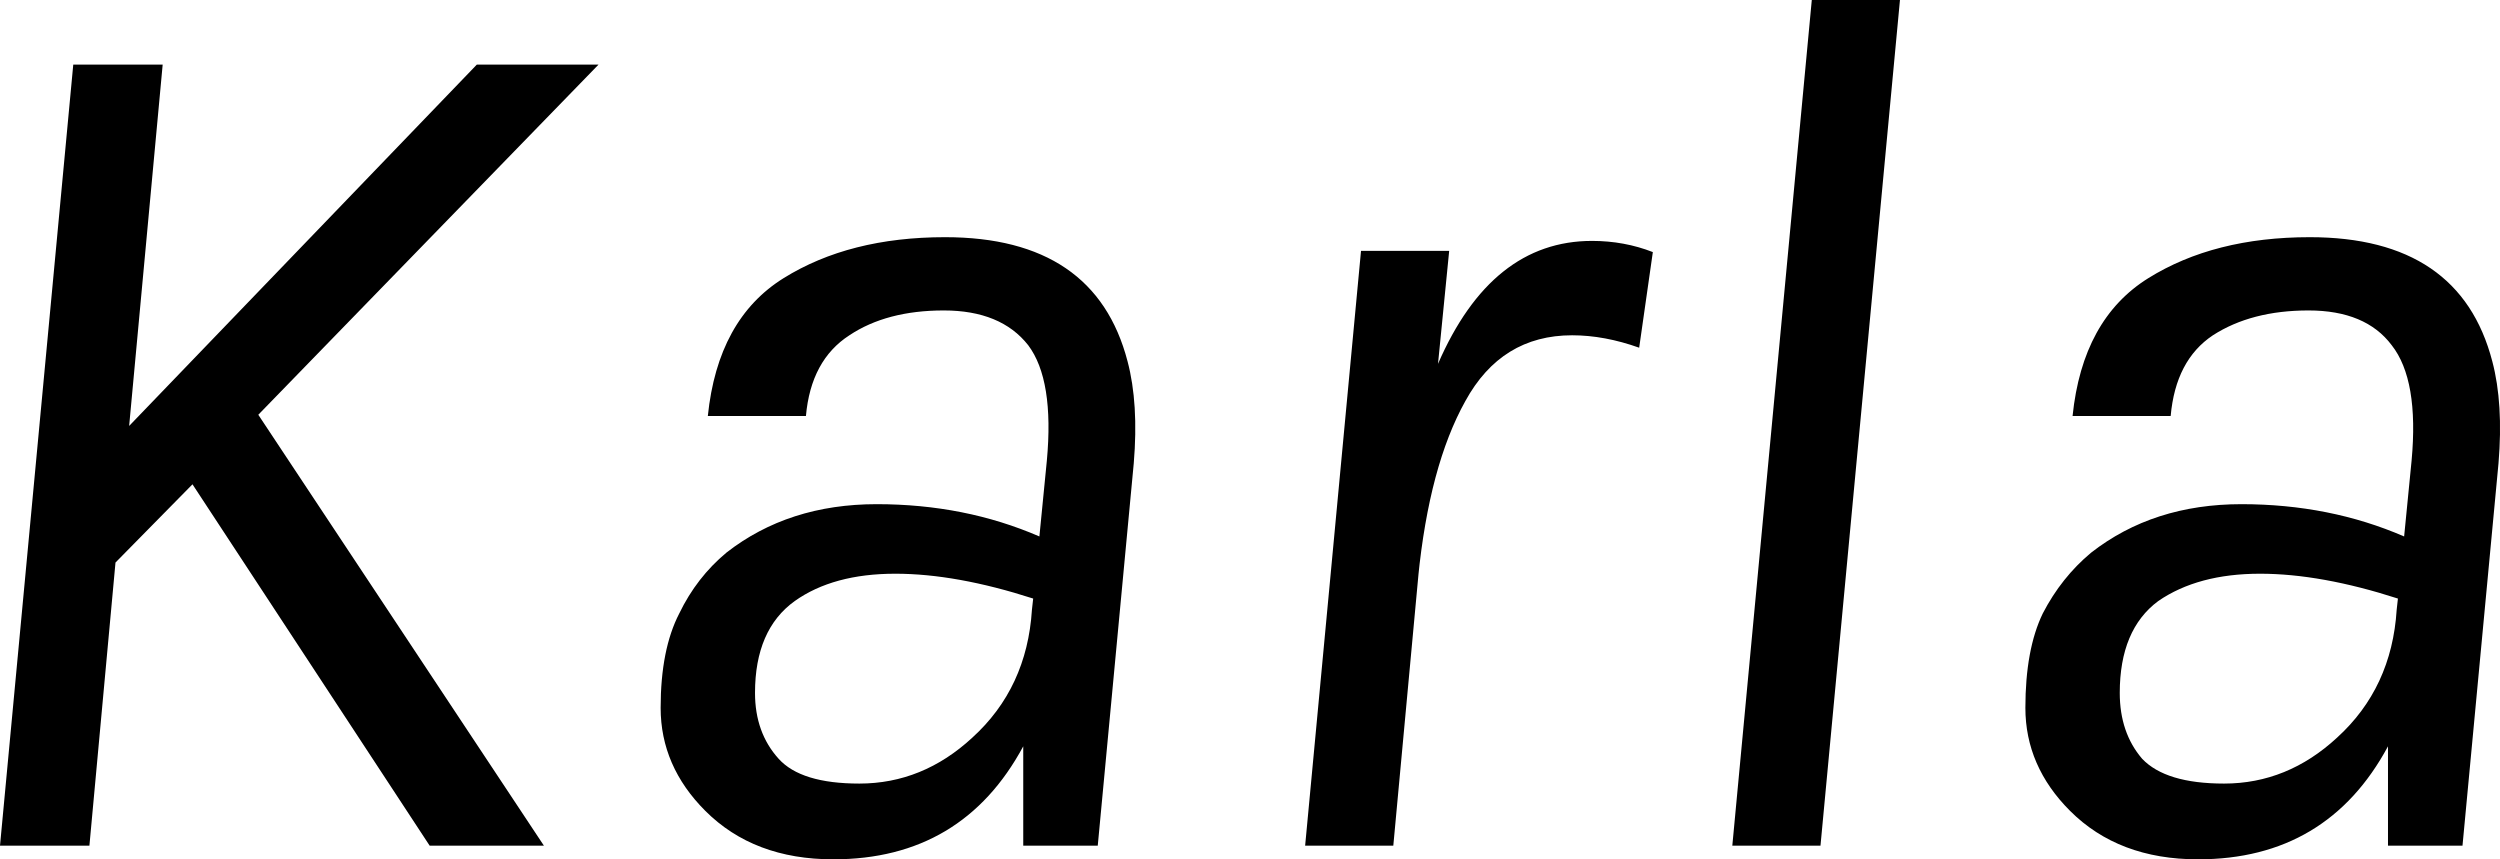 <svg xmlns="http://www.w3.org/2000/svg" viewBox="0.91 -6.81 20.132 6.92"><path d="M1.50-6.29L2.22-6.29L1.95-3.38L4.75-6.29L5.73-6.29L2.99-3.47L5.29 0L4.37 0L2.46-2.91L1.84-2.28L1.63 0L0.91 0L1.50-6.29ZM9.28-2.49L9.34-3.10Q9.40-3.75 9.19-4.03Q8.97-4.31 8.51-4.31Q8.05-4.31 7.75-4.11Q7.44-3.91 7.40-3.46L7.40-3.46L6.61-3.46Q6.69-4.24 7.22-4.57Q7.75-4.90 8.52-4.90L8.52-4.90Q9.73-4.90 9.99-3.90L9.99-3.90Q10.08-3.56 10.04-3.08L10.04-3.08L9.75 0L9.15 0L9.15-0.80Q8.66 0.11 7.62 0.11L7.62 0.11Q6.98 0.11 6.59-0.28L6.59-0.28Q6.23-0.64 6.23-1.11Q6.23-1.58 6.38-1.87Q6.52-2.16 6.76-2.36L6.76-2.36Q7.26-2.75 7.97-2.75Q8.68-2.75 9.28-2.49L9.28-2.49ZM9.22-1.90L9.23-1.99Q8.61-2.19 8.12-2.19Q7.62-2.19 7.31-1.97Q6.99-1.74 6.99-1.23L6.99-1.23Q6.99-0.91 7.18-0.70Q7.36-0.50 7.83-0.50L7.83-0.50Q8.34-0.50 8.74-0.87L8.74-0.87Q9.18-1.27 9.22-1.90L9.22-1.90ZM14.22-4.78L14.11-4.01Q13.83-4.11 13.57-4.11L13.57-4.11Q13-4.11 12.71-3.58Q12.42-3.06 12.33-2.16L12.33-2.16L12.11-2.16Q12.21-3.24 12.49-3.88L12.49-3.88L12.13 0L11.42 0L11.87-4.79L12.58-4.79L12.49-3.88Q12.92-4.87 13.73-4.87L13.73-4.87Q13.99-4.87 14.22-4.78L14.22-4.78ZM14.86 0L15.50-6.81L16.21-6.81L15.57 0L14.86 0ZM20.27-2.49L20.33-3.10Q20.39-3.75 20.17-4.03Q19.96-4.31 19.50-4.31Q19.04-4.31 18.73-4.11Q18.43-3.91 18.39-3.46L18.39-3.46L17.60-3.46Q17.68-4.24 18.21-4.57Q18.74-4.90 19.51-4.90L19.51-4.90Q20.72-4.90 20.98-3.90L20.98-3.90Q21.07-3.56 21.03-3.08L21.03-3.08L20.74 0L20.14 0L20.14-0.80Q19.65 0.11 18.61 0.11L18.61 0.11Q17.97 0.11 17.58-0.28L17.58-0.28Q17.22-0.64 17.22-1.11Q17.22-1.58 17.36-1.87Q17.51-2.16 17.75-2.36L17.75-2.36Q18.25-2.75 18.96-2.75Q19.67-2.75 20.27-2.49L20.27-2.49ZM20.21-1.90L20.22-1.99Q19.60-2.19 19.11-2.19Q18.61-2.19 18.29-1.97Q17.98-1.74 17.98-1.23L17.98-1.23Q17.98-0.91 18.16-0.70Q18.35-0.50 18.82-0.50L18.82-0.50Q19.33-0.50 19.73-0.87L19.73-0.87Q20.17-1.27 20.21-1.90L20.21-1.90Z"/></svg>